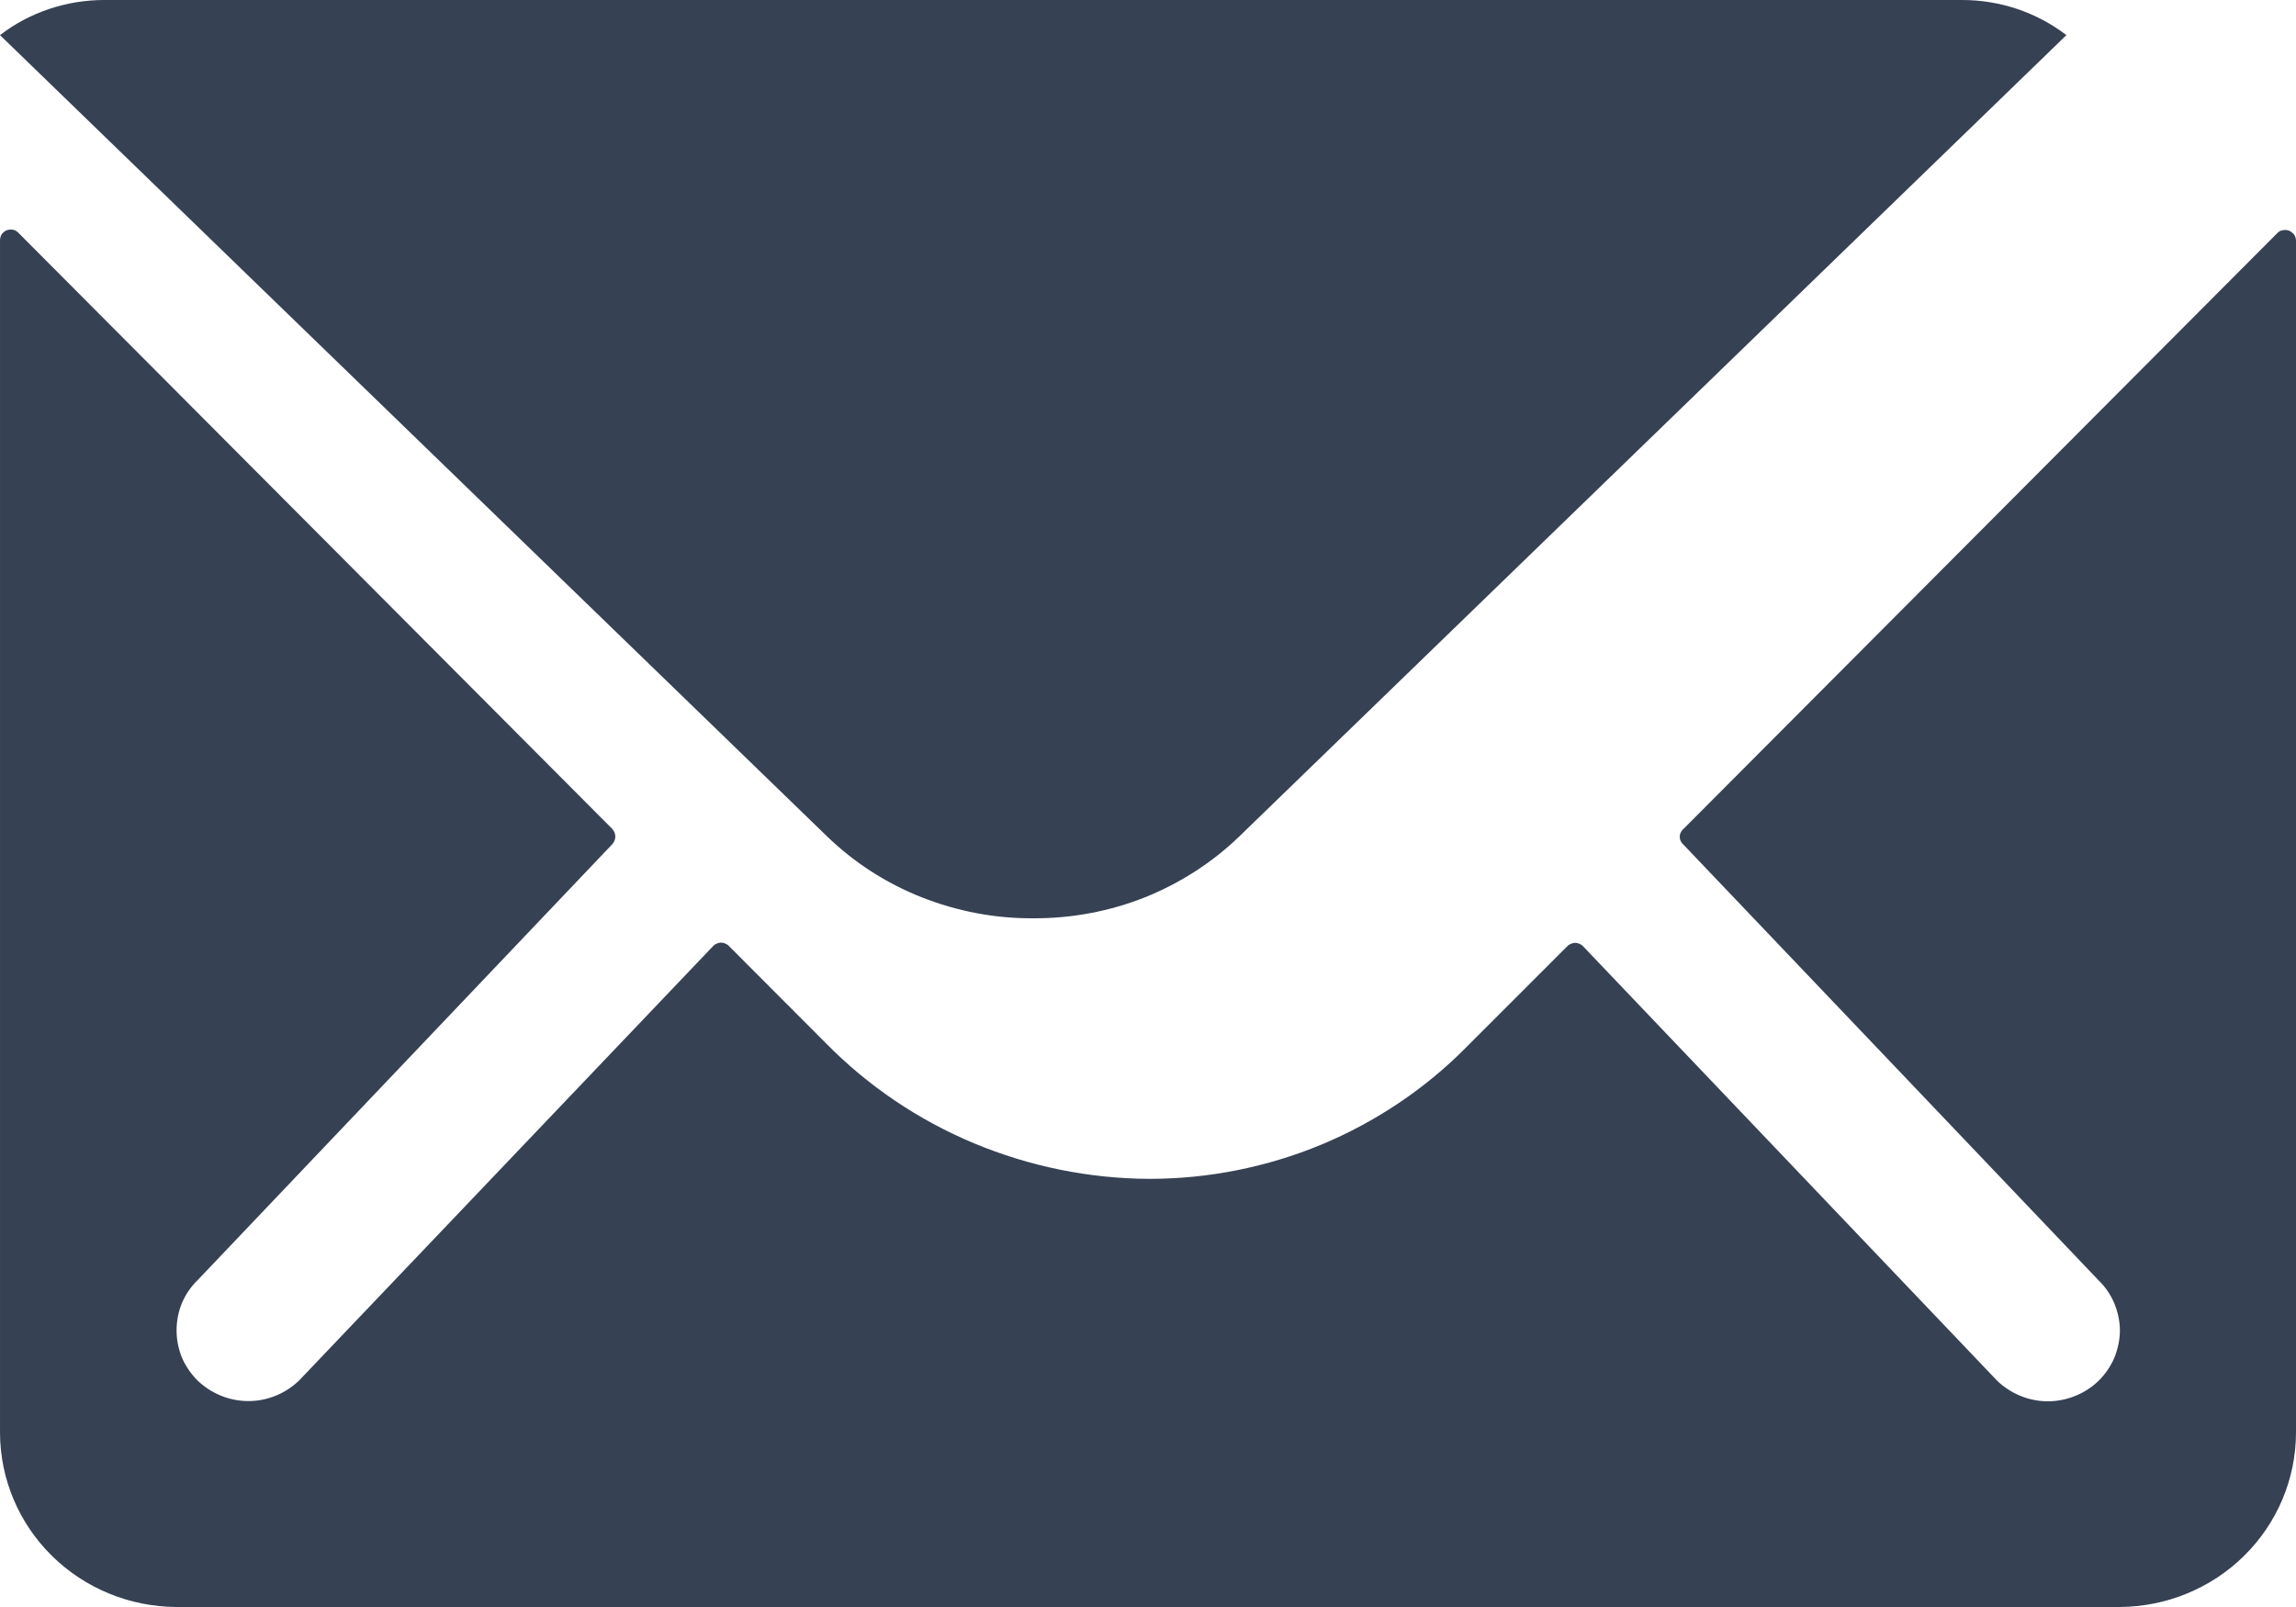 <svg width="10" height="7" viewBox="0 0 10 7" fill="none" xmlns="http://www.w3.org/2000/svg">
<path d="M9.918 1.016L7.331 3.612C7.326 3.616 7.323 3.621 7.32 3.627C7.317 3.632 7.316 3.639 7.316 3.645C7.316 3.651 7.317 3.657 7.32 3.663C7.323 3.669 7.326 3.674 7.331 3.678L9.141 5.578C9.17 5.606 9.193 5.64 9.209 5.678C9.224 5.715 9.233 5.755 9.233 5.796C9.233 5.836 9.224 5.876 9.209 5.914C9.193 5.951 9.17 5.985 9.141 6.014C9.082 6.071 9.002 6.104 8.919 6.104C8.837 6.104 8.757 6.071 8.698 6.014L6.895 4.122C6.891 4.117 6.885 4.114 6.879 4.111C6.873 4.109 6.867 4.107 6.861 4.107C6.854 4.107 6.848 4.109 6.842 4.111C6.836 4.114 6.83 4.117 6.826 4.122L6.386 4.562C6.207 4.743 5.992 4.887 5.755 4.986C5.518 5.084 5.264 5.135 5.006 5.135C4.744 5.134 4.484 5.081 4.242 4.98C4 4.879 3.781 4.731 3.598 4.545L3.175 4.121C3.171 4.116 3.165 4.113 3.159 4.11C3.153 4.108 3.147 4.106 3.14 4.106C3.134 4.106 3.128 4.108 3.122 4.11C3.116 4.113 3.11 4.116 3.106 4.121L1.303 6.013C1.244 6.07 1.165 6.103 1.082 6.103C0.999 6.103 0.919 6.07 0.86 6.013C0.831 5.984 0.808 5.95 0.792 5.913C0.777 5.875 0.769 5.835 0.769 5.795C0.769 5.754 0.777 5.714 0.792 5.677C0.808 5.639 0.831 5.605 0.86 5.577L2.667 3.677C2.675 3.668 2.68 3.656 2.68 3.644C2.68 3.632 2.675 3.62 2.667 3.611L0.082 1.016C0.076 1.009 0.067 1.003 0.058 1.001C0.048 0.999 0.038 1 0.029 1.003C0.02 1.007 0.013 1.013 0.007 1.021C0.002 1.029 -0 1.039 5.46631e-05 1.049V6.242C0.001 6.443 0.082 6.635 0.226 6.777C0.37 6.919 0.565 6.999 0.769 7H9.231C9.435 6.999 9.63 6.919 9.774 6.777C9.918 6.635 9.999 6.443 10 6.242V1.049C10 1.039 9.997 1.03 9.992 1.022C9.986 1.015 9.979 1.009 9.97 1.005C9.961 1.001 9.952 1.001 9.942 1.003C9.933 1.004 9.924 1.009 9.918 1.016Z" fill="#364154"/>
<path d="M4.499 4C4.666 4.001 4.832 3.97 4.986 3.909C5.14 3.847 5.28 3.757 5.397 3.644L9 0.153C8.871 0.054 8.711 -4.21958e-05 8.546 2.29634e-06H0.454C0.289 -0 0.128 0.054 0 0.153L3.603 3.644C3.72 3.757 3.859 3.847 4.013 3.908C4.167 3.969 4.332 4.001 4.499 4Z" fill="#364154"/>
</svg>

